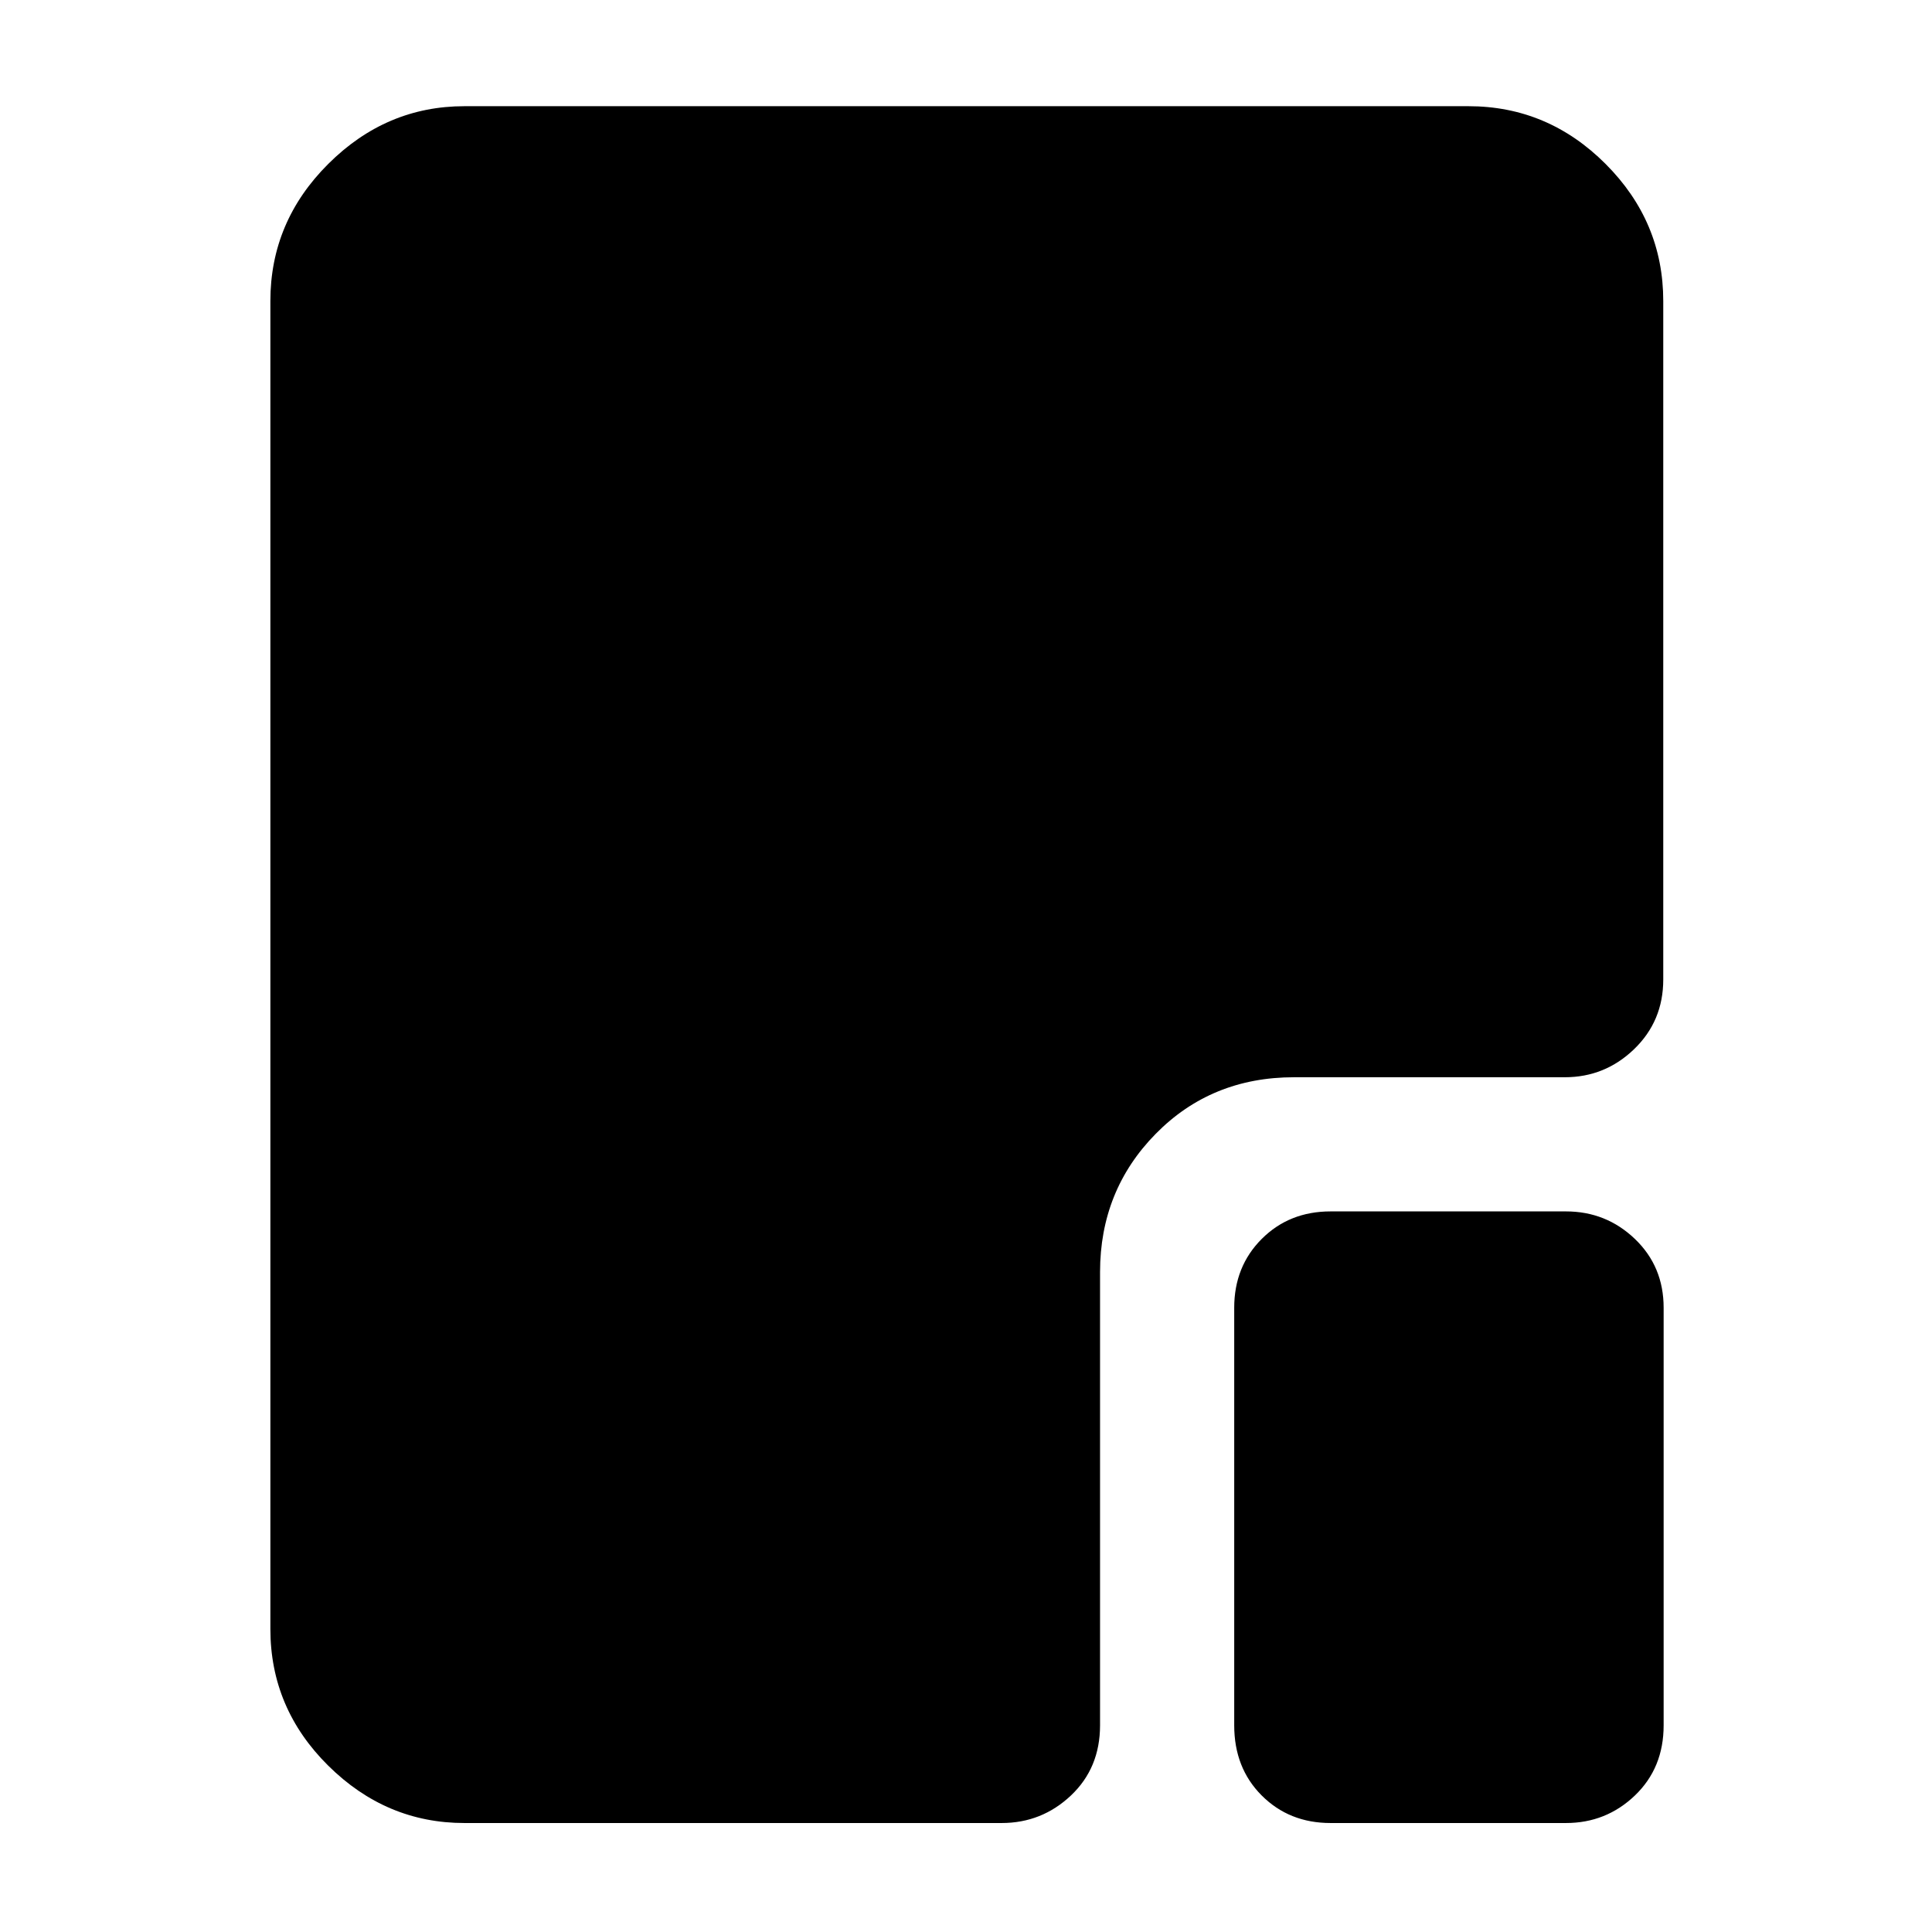 <svg xmlns="http://www.w3.org/2000/svg" height="40" viewBox="0 96 960 960" width="40"><path d="M661.159 1001.85q-20.536 0-34.21-13.669-13.674-13.674-13.674-34.877V745.826q0-20.536 13.674-34.21t34.21-13.674h116.942q19.971 0 34.261 13.674 14.29 13.674 14.29 34.21v207.478q0 21.203-14.29 34.877-14.29 13.669-34.261 13.669H661.159Zm-430.376 0q-38.899 0-67.667-28.481-28.768-28.485-28.768-67.949V245.58q0-39.464 28.768-68.138 28.768-28.674 67.667-28.674h498.869q39.464 0 68.138 28.674 28.674 28.674 28.674 68.138v337.145q0 20.638-14.479 34.594-14.478 13.957-34.449 13.957H643.043q-41.13 0-68.782 28.123-27.652 28.123-27.652 68.688v225.217q0 21.203-14.478 34.877-14.479 13.669-34.45 13.669H230.783Z"/></svg>